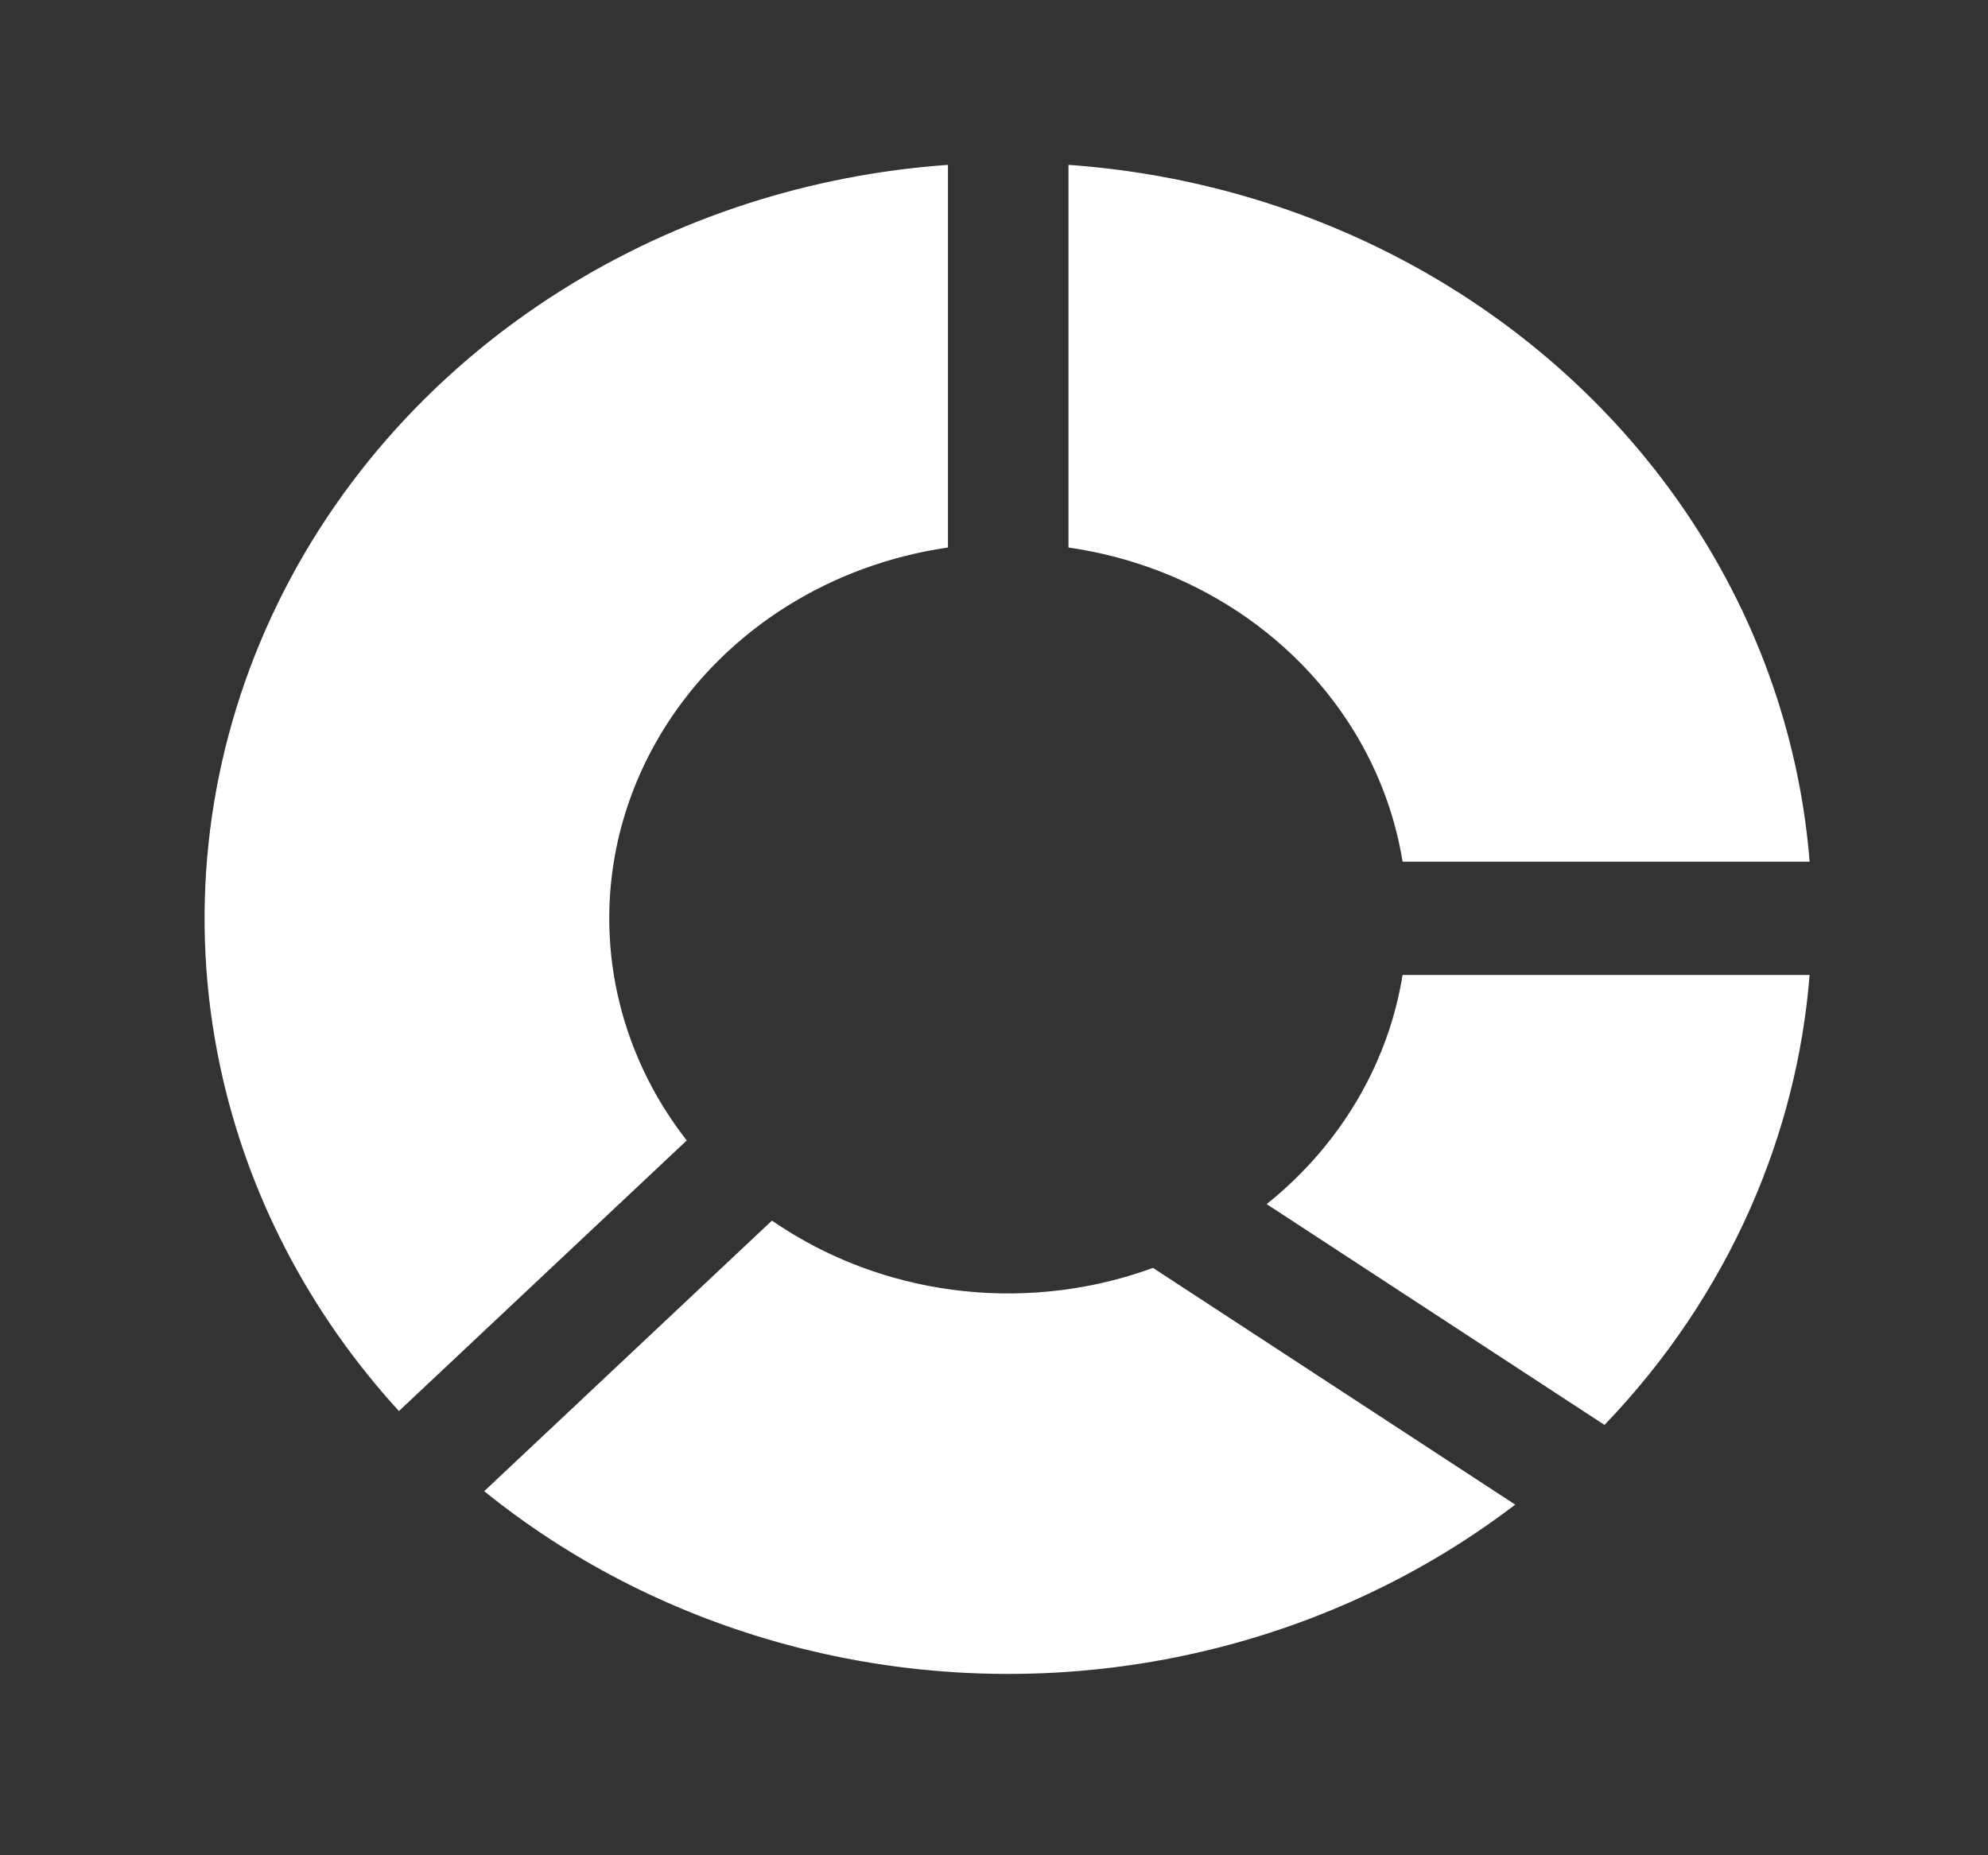 <svg width="45" height="42" viewBox="0 0 45 42" fill="none" xmlns="http://www.w3.org/2000/svg">
<rect x="0" y="0" width="45" height="42" fill="#333333" stroke="none"/>
<path fill-rule="evenodd" clip-rule="evenodd" d="M27.079 13.3C26.174 12.845 25.195 12.54 24.186 12.395V3.732C26.705 3.911 29.162 4.58 31.398 5.704C34.036 7.03 36.286 8.947 37.948 11.286C39.61 13.625 40.633 16.314 40.926 19.113C40.94 19.244 40.952 19.375 40.962 19.507H31.749C31.55 18.28 31.067 17.107 30.331 16.072C29.506 14.911 28.389 13.959 27.079 13.3ZM12.716 6.567C15.328 4.926 18.34 3.953 21.458 3.732V12.395C20.157 12.582 18.909 13.036 17.805 13.729C16.32 14.662 15.162 15.988 14.479 17.54C13.795 19.091 13.616 20.799 13.965 22.446C14.224 23.67 14.765 24.82 15.545 25.818L9.03 31.944C6.992 29.715 5.593 27.024 4.98 24.127C4.278 20.808 4.639 17.369 6.016 14.244C7.392 11.118 9.724 8.447 12.716 6.567ZM10.96 33.758C12.875 35.306 15.115 36.466 17.542 37.158C20.404 37.975 23.437 38.115 26.371 37.566C29.278 37.022 31.999 35.819 34.298 34.062L26.099 28.703C25.61 28.882 25.103 29.021 24.584 29.118C23.128 29.39 21.622 29.321 20.201 28.916C19.218 28.635 18.297 28.2 17.474 27.632L10.96 33.758ZM31.166 24.039C31.445 23.406 31.64 22.745 31.749 22.072H40.962C40.818 23.876 40.37 25.653 39.629 27.335C38.83 29.148 37.709 30.812 36.319 32.258L28.672 27.259C29.762 26.387 30.617 25.284 31.166 24.039Z" fill="white"/>
</svg>
